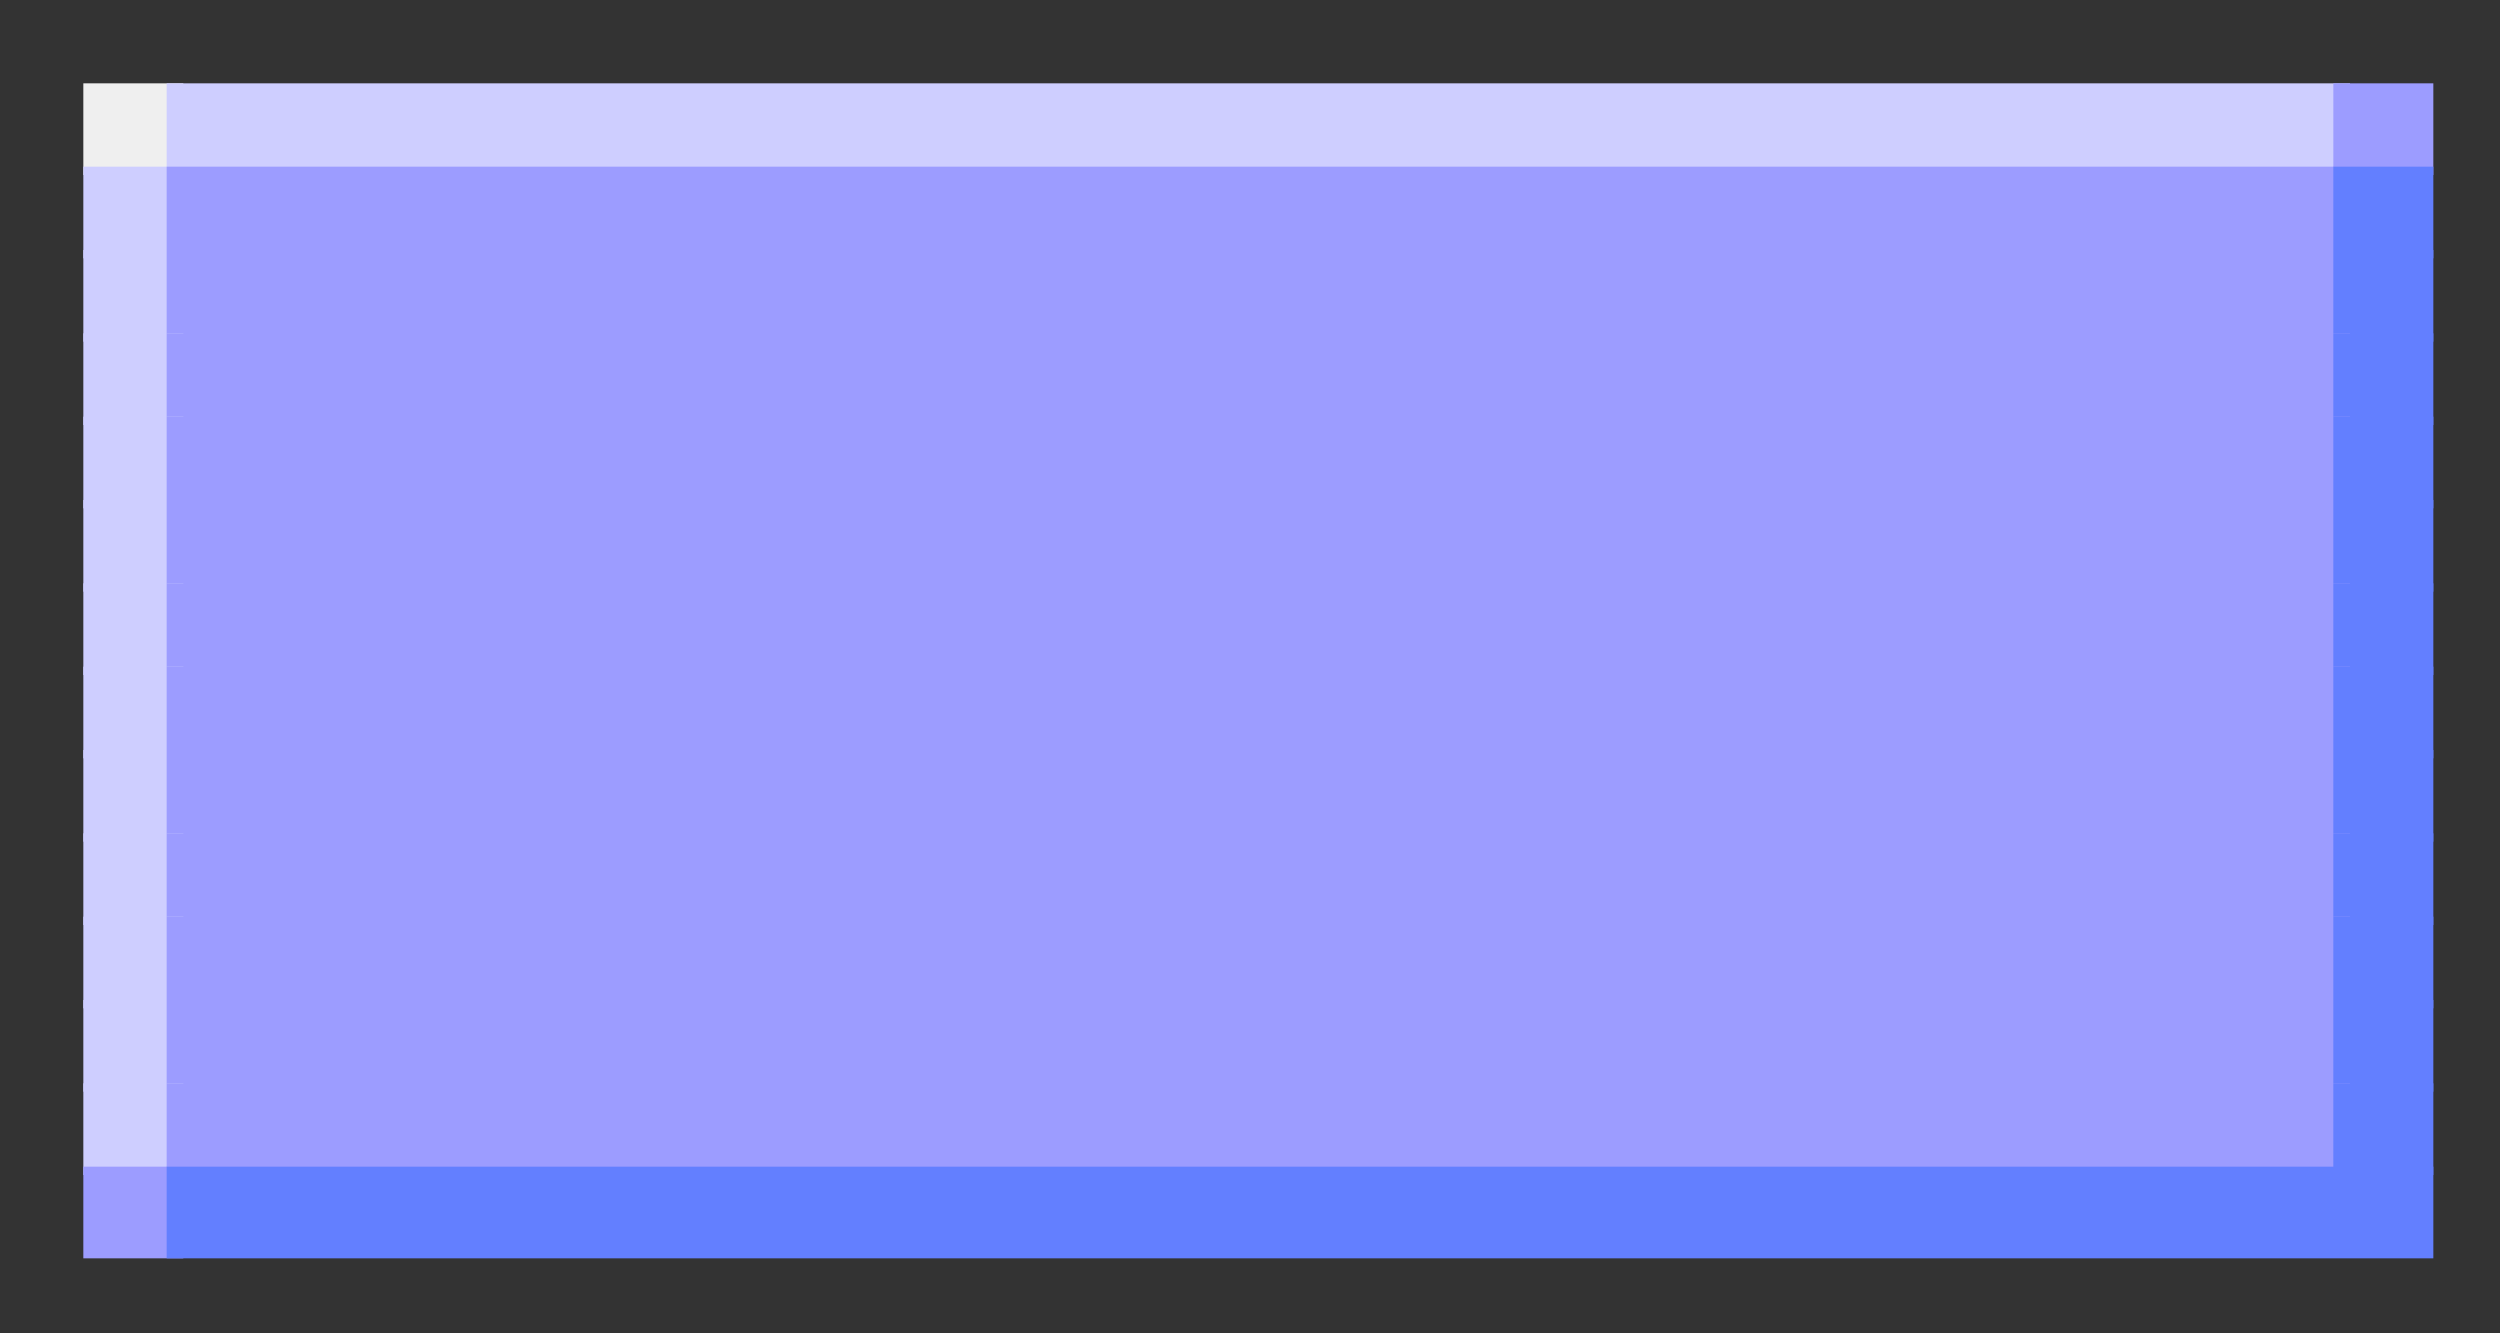 <svg viewBox='0 0 30 16' xmlns='http://www.w3.org/2000/svg'><rect x="0" y="0" width="30" height="16" fill="#333333" stroke="none"/><defs><g id='0'><rect width='1.2' height='1.1' fill='#ceceff'></rect></g><g id='1'><rect width='26.2' height='1.1' fill='#9c9cff'></rect></g><g id='2'><rect width='1.2' height='1.1' fill='#637fff'></rect></g><g id='3'><rect width='1.2' height='1.1' fill='#9c9cff'></rect></g></defs><rect width='1.2' height='1.1' x='1' y='1' fill='#efefef'></rect><rect width='26.2' height='1.1' x='2' y='1' fill='#ceceff'></rect><rect width='1.2' height='1.1' x='28' y='1' fill='#9c9cff'></rect><rect width='1.2' height='1.1' x='1' y='2' fill='#ceceff'></rect><rect width='26.2' height='1.1' x='2' y='2' fill='#9c9cff'></rect><rect width='1.2' height='1.1' x='28' y='2' fill='#637fff'></rect><use href='#0' x='1' y='3'></use><use href='#1' x='2' y='3'></use><use href='#2' x='28' y='3'></use><use href='#0' x='1' y='4'></use><use href='#1' x='2' y='4'></use><use href='#2' x='28' y='4'></use><use href='#0' x='1' y='5'></use><use href='#1' x='2' y='5'></use><use href='#2' x='28' y='5'></use><use href='#0' x='1' y='6'></use><use href='#1' x='2' y='6'></use><use href='#2' x='28' y='6'></use><use href='#0' x='1' y='7'></use><use href='#1' x='2' y='7'></use><use href='#2' x='28' y='7'></use><use href='#0' x='1' y='8'></use><use href='#1' x='2' y='8'></use><use href='#2' x='28' y='8'></use><use href='#0' x='1' y='9'></use><use href='#1' x='2' y='9'></use><use href='#2' x='28' y='9'></use><use href='#0' x='1' y='10'></use><use href='#1' x='2' y='10'></use><use href='#2' x='28' y='10'></use><use href='#0' x='1' y='11'></use><use href='#1' x='2' y='11'></use><use href='#2' x='28' y='11'></use><use href='#0' x='1' y='12'></use><use href='#1' x='2' y='12'></use><use href='#2' x='28' y='12'></use><use href='#0' x='1' y='13'></use><use href='#1' x='2' y='13'></use><use href='#2' x='28' y='13'></use><use href='#3' x='1' y='14'></use><rect width='27.2' height='1.1' x='2' y='14' fill='#637fff'></rect></svg>